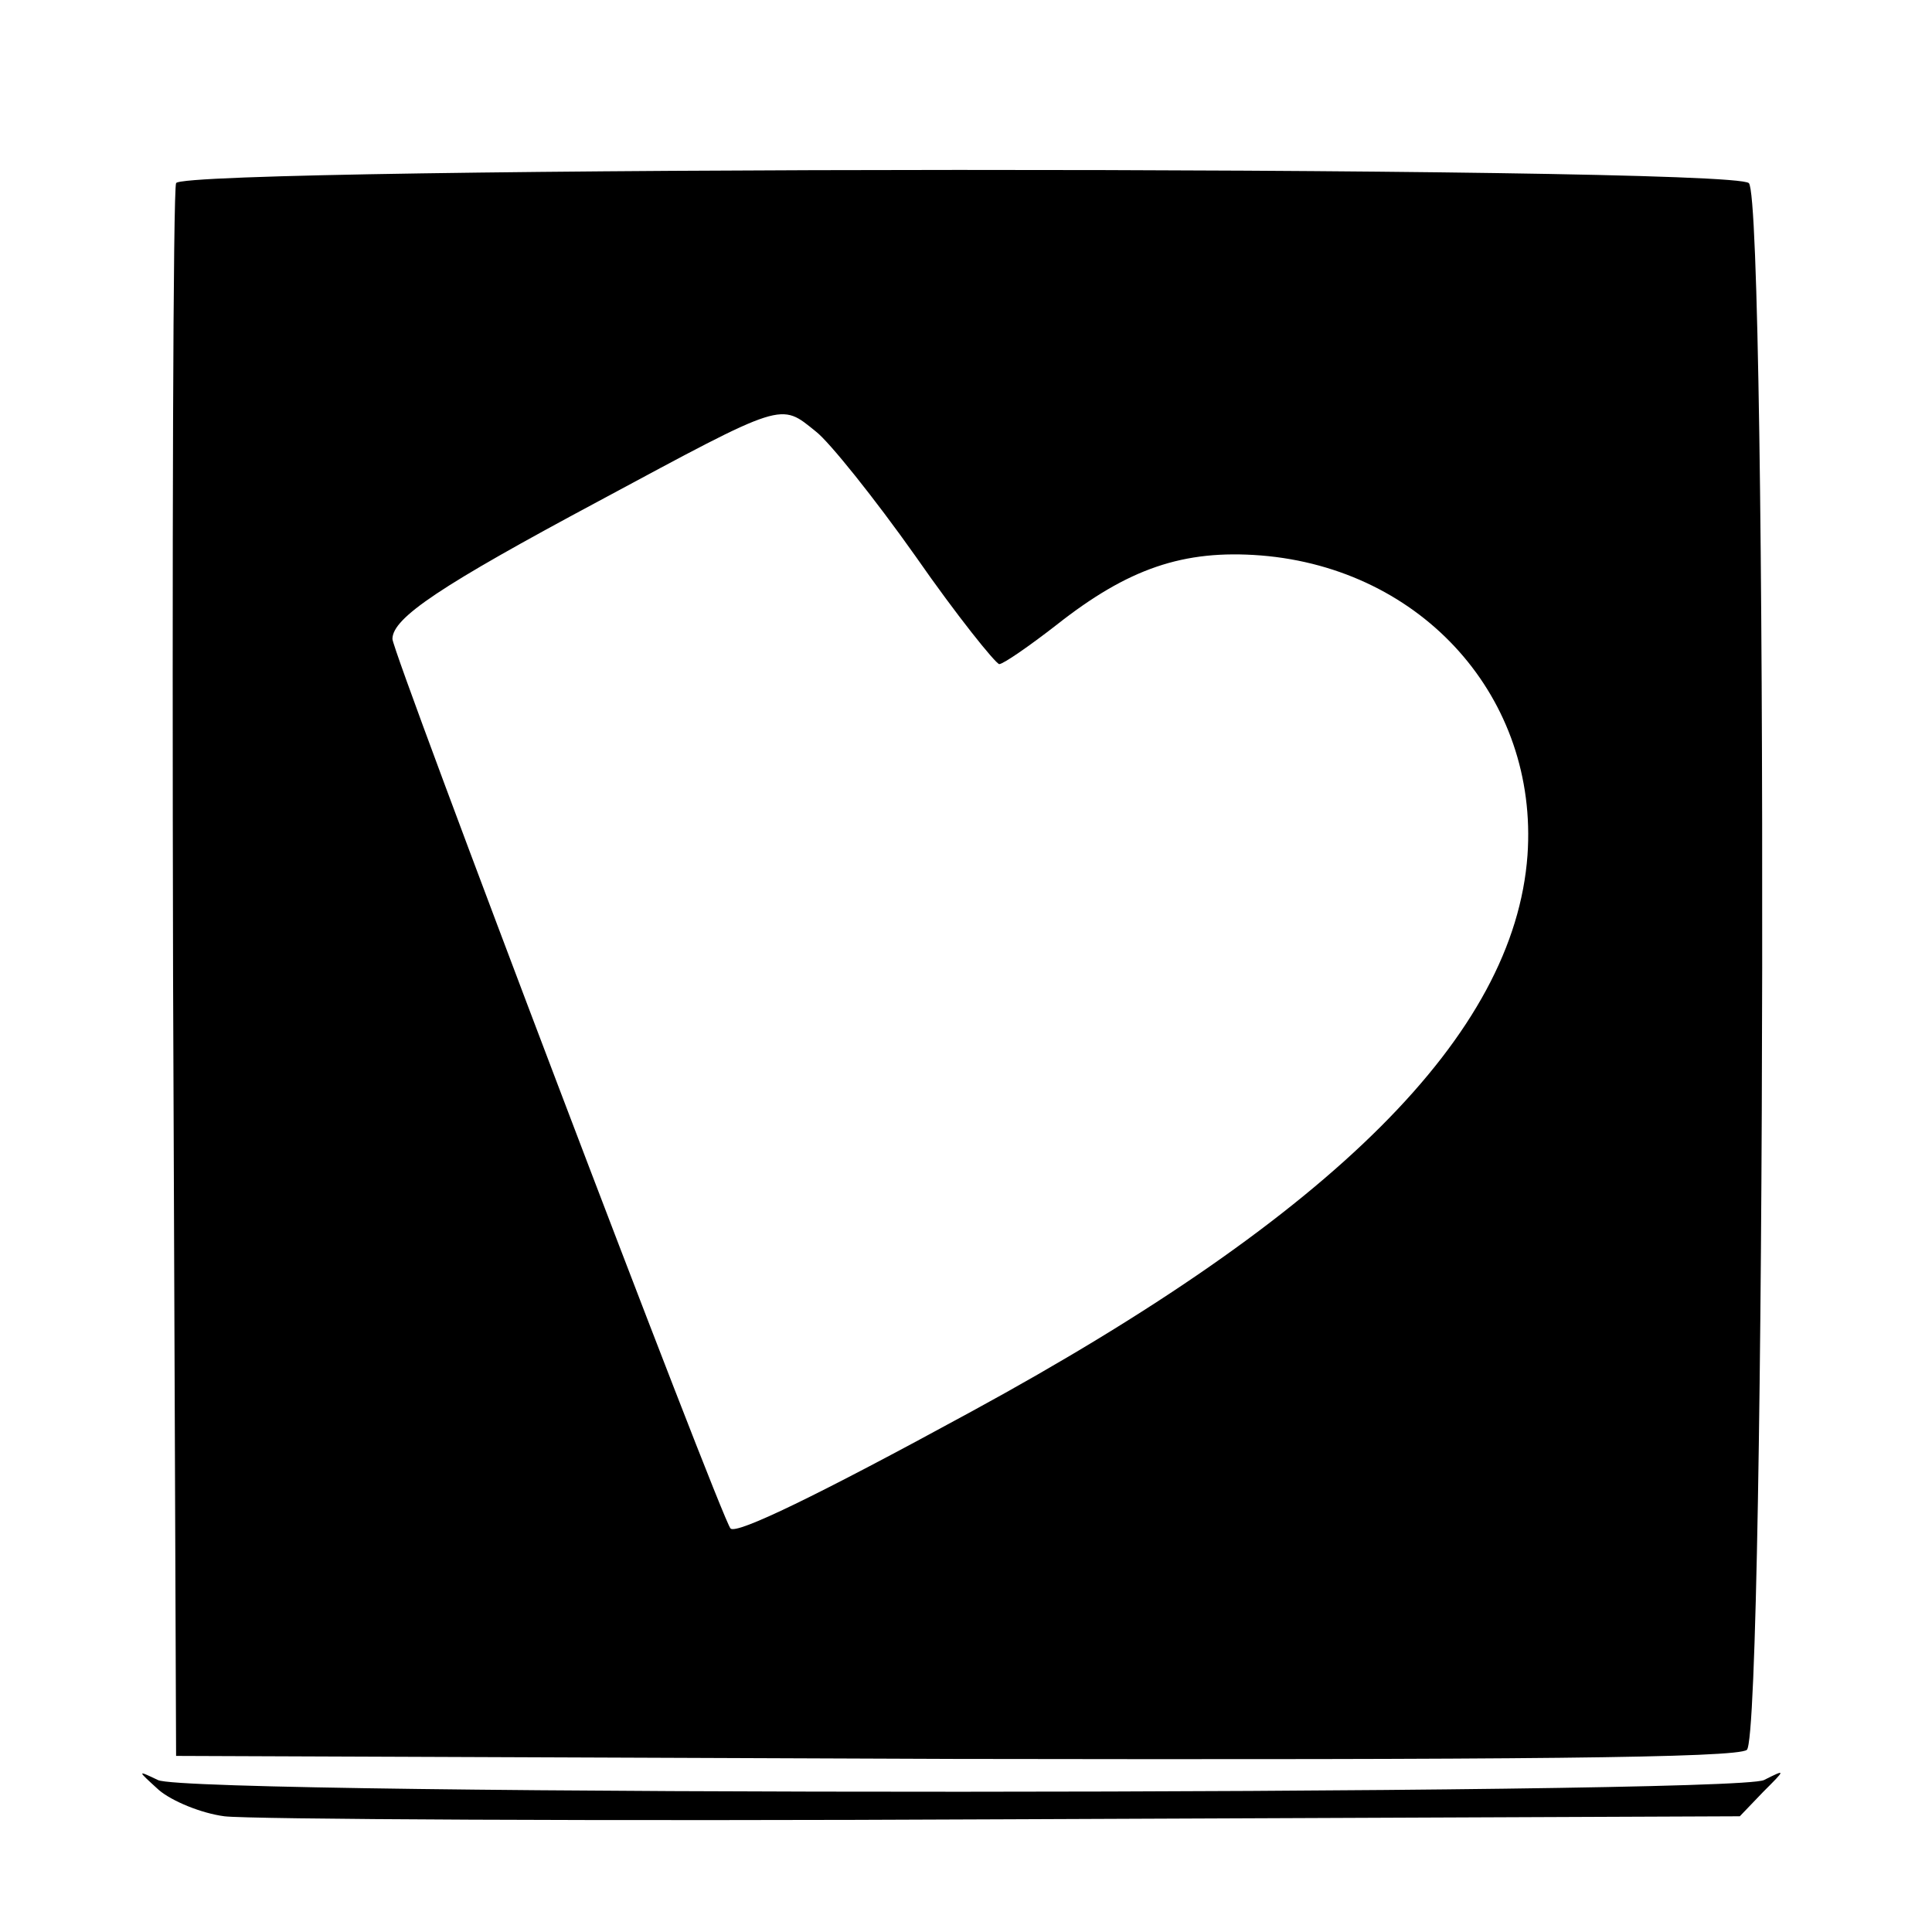 <svg version="1" xmlns="http://www.w3.org/2000/svg" width="256" height="256" viewBox="0 0 192 192"><path d="M17.5 18.2c-.3.7-.4 36.2-.3 78.8l.3 77.5 77.4.3c56.3.1 77.7-.1 78.7-.9 1.9-1.6 2.1-153.8.2-155.7-1.8-1.8-155.7-1.7-156.3 0zm63.6 24.7c1.3 1 5.8 6.6 9.9 12.4 4.1 5.9 7.9 10.6 8.3 10.7.4 0 3-1.8 5.7-3.9 7.1-5.6 12.6-7.5 20.3-6.9 16.1 1.3 27.6 14.2 26.5 29.8-1.3 17.8-19.1 35.6-55.3 55.3-15.4 8.4-23.3 12.2-23.9 11.6-.9-.9-33.6-87-33.6-88.4 0-2.1 4.8-5.3 20.5-13.7 18.6-10 18-9.8 21.6-6.9zM15.8 177.9c1.3 1.1 4.2 2.3 6.5 2.6 2.3.3 37.2.5 77.4.3l73.2-.3 2.3-2.4c2.3-2.3 2.3-2.3.1-1.2-3 1.5-156.5 1.6-159.6 0-2.1-1-2.1-1 .1 1z"/></svg>
